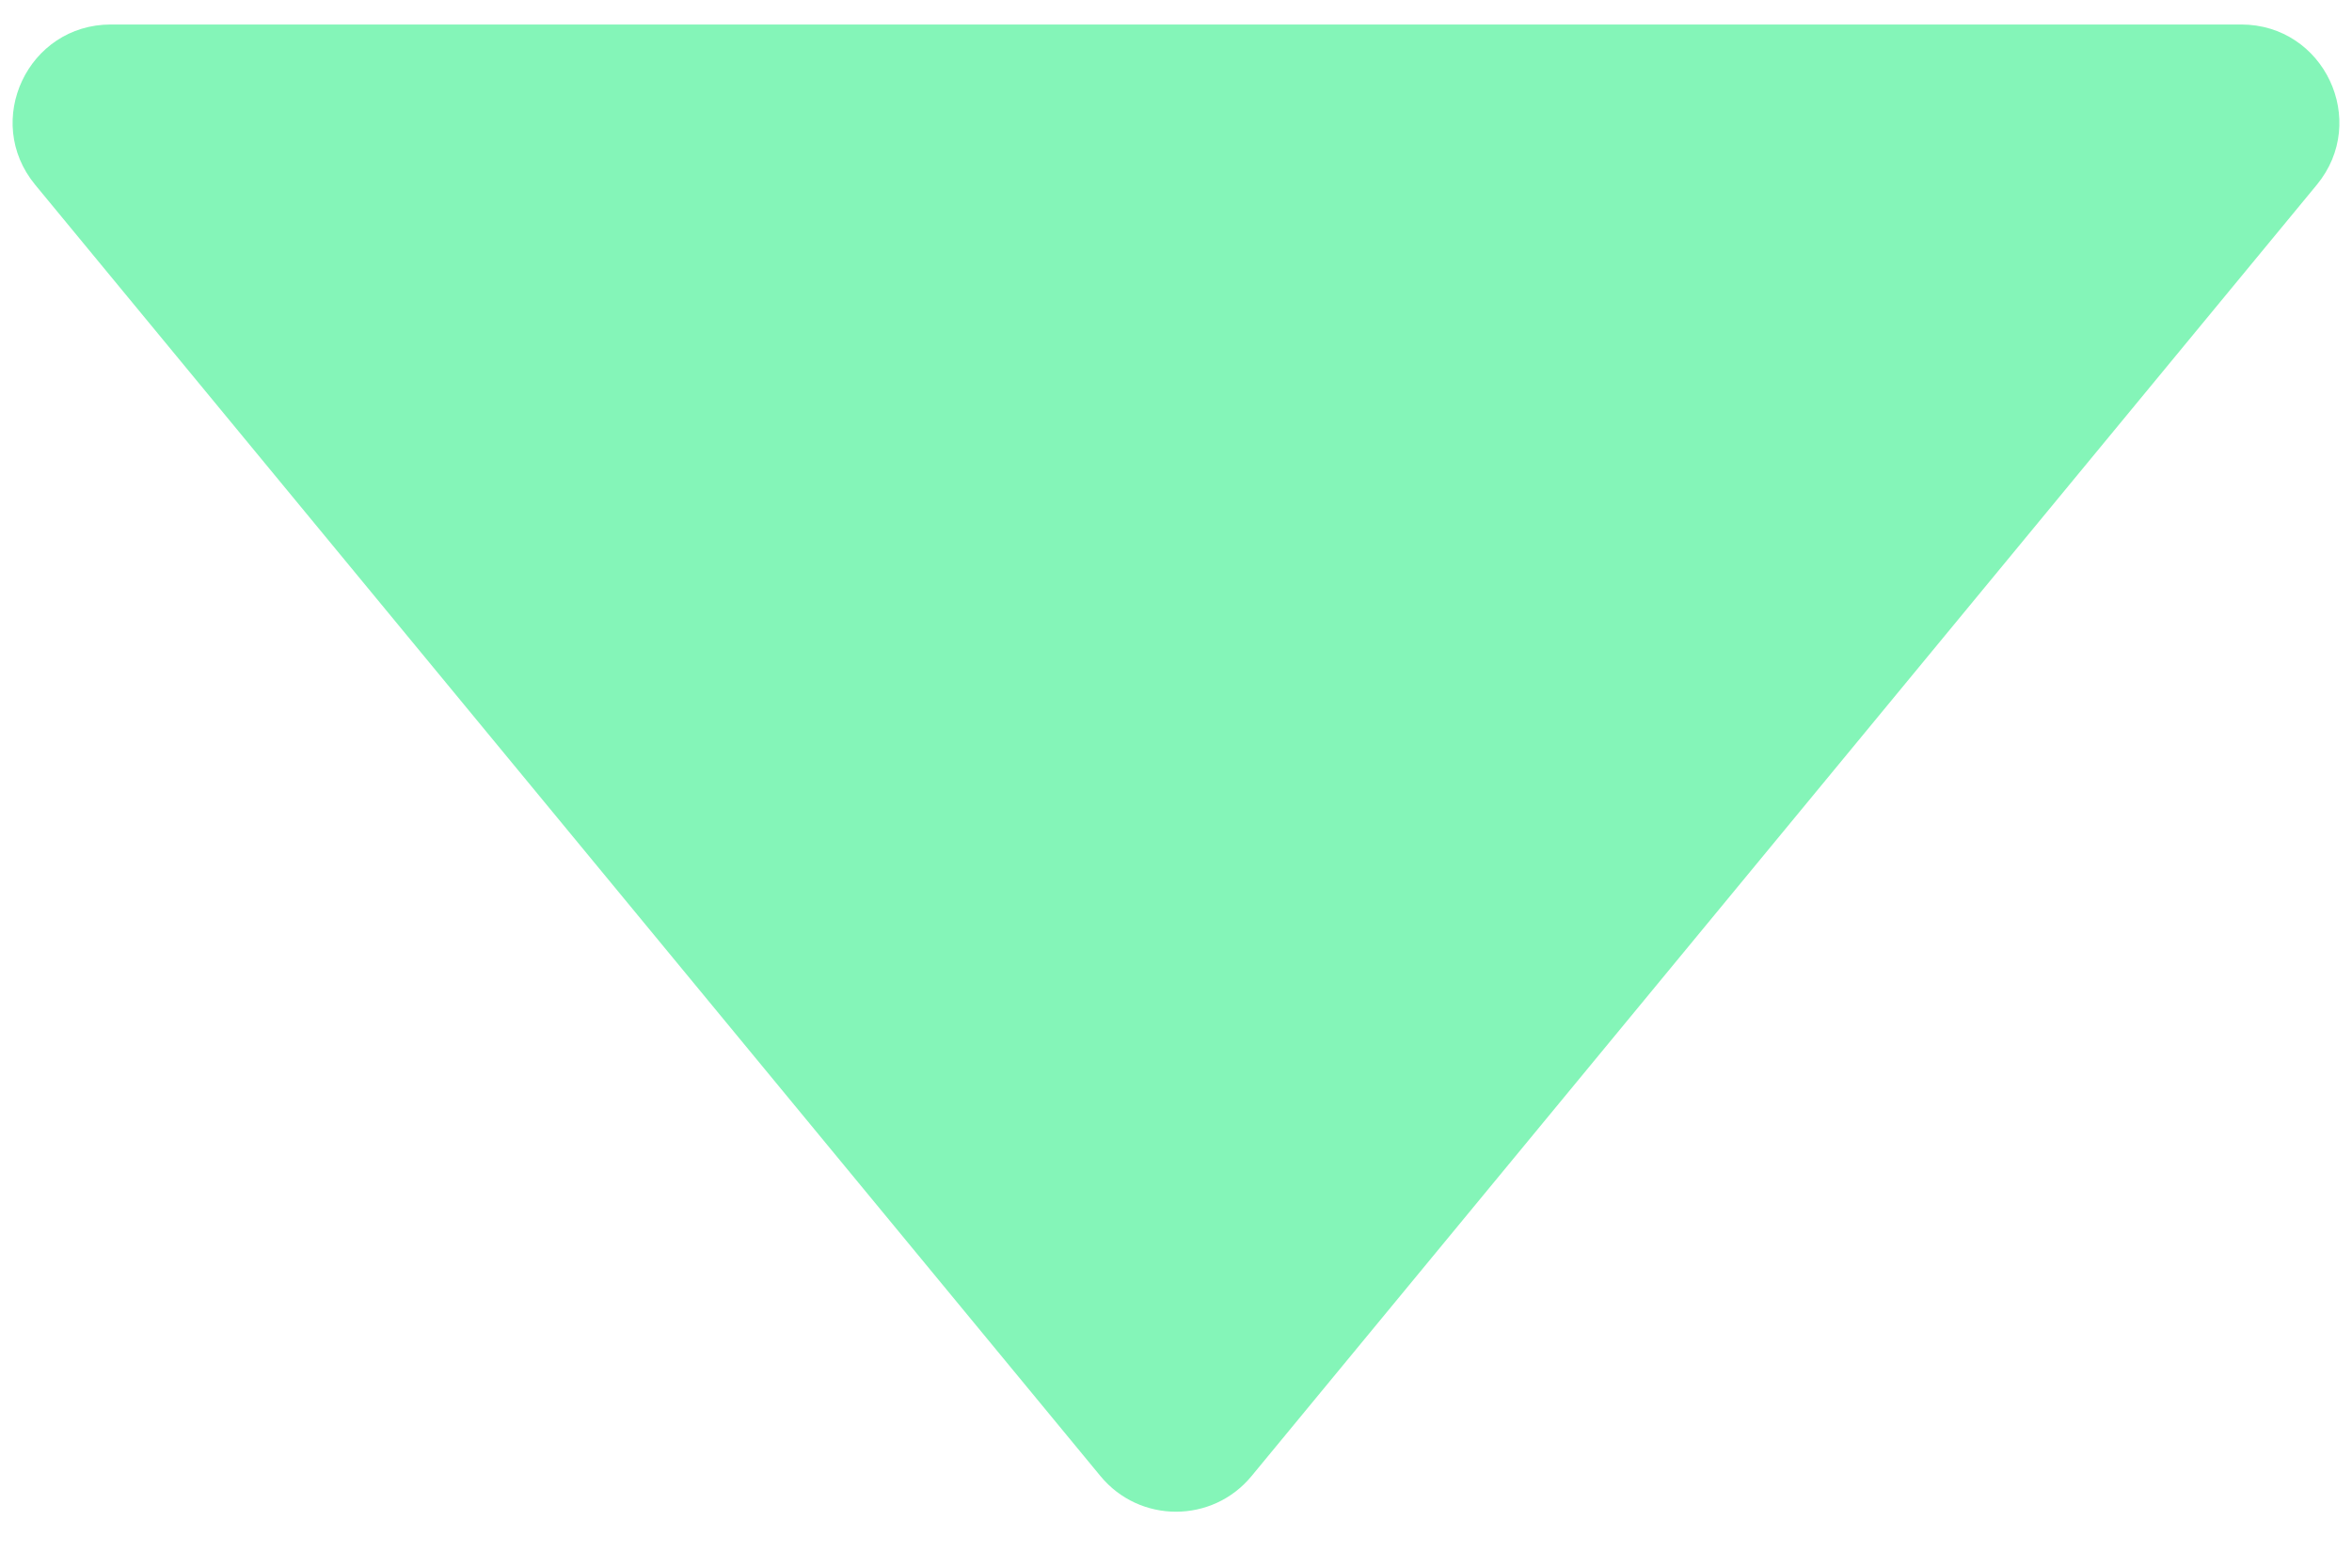 <svg width="24" height="16" viewBox="0 0 24 16" fill="none" xmlns="http://www.w3.org/2000/svg">
<path d="M12.771 15.065C12.371 15.55 11.629 15.55 11.229 15.065L0.359 1.886C-0.179 1.234 0.285 0.25 1.131 0.25L22.869 0.25C23.715 0.25 24.179 1.234 23.641 1.886L12.771 15.065Z" fill="#84F5B8"/>
</svg>
